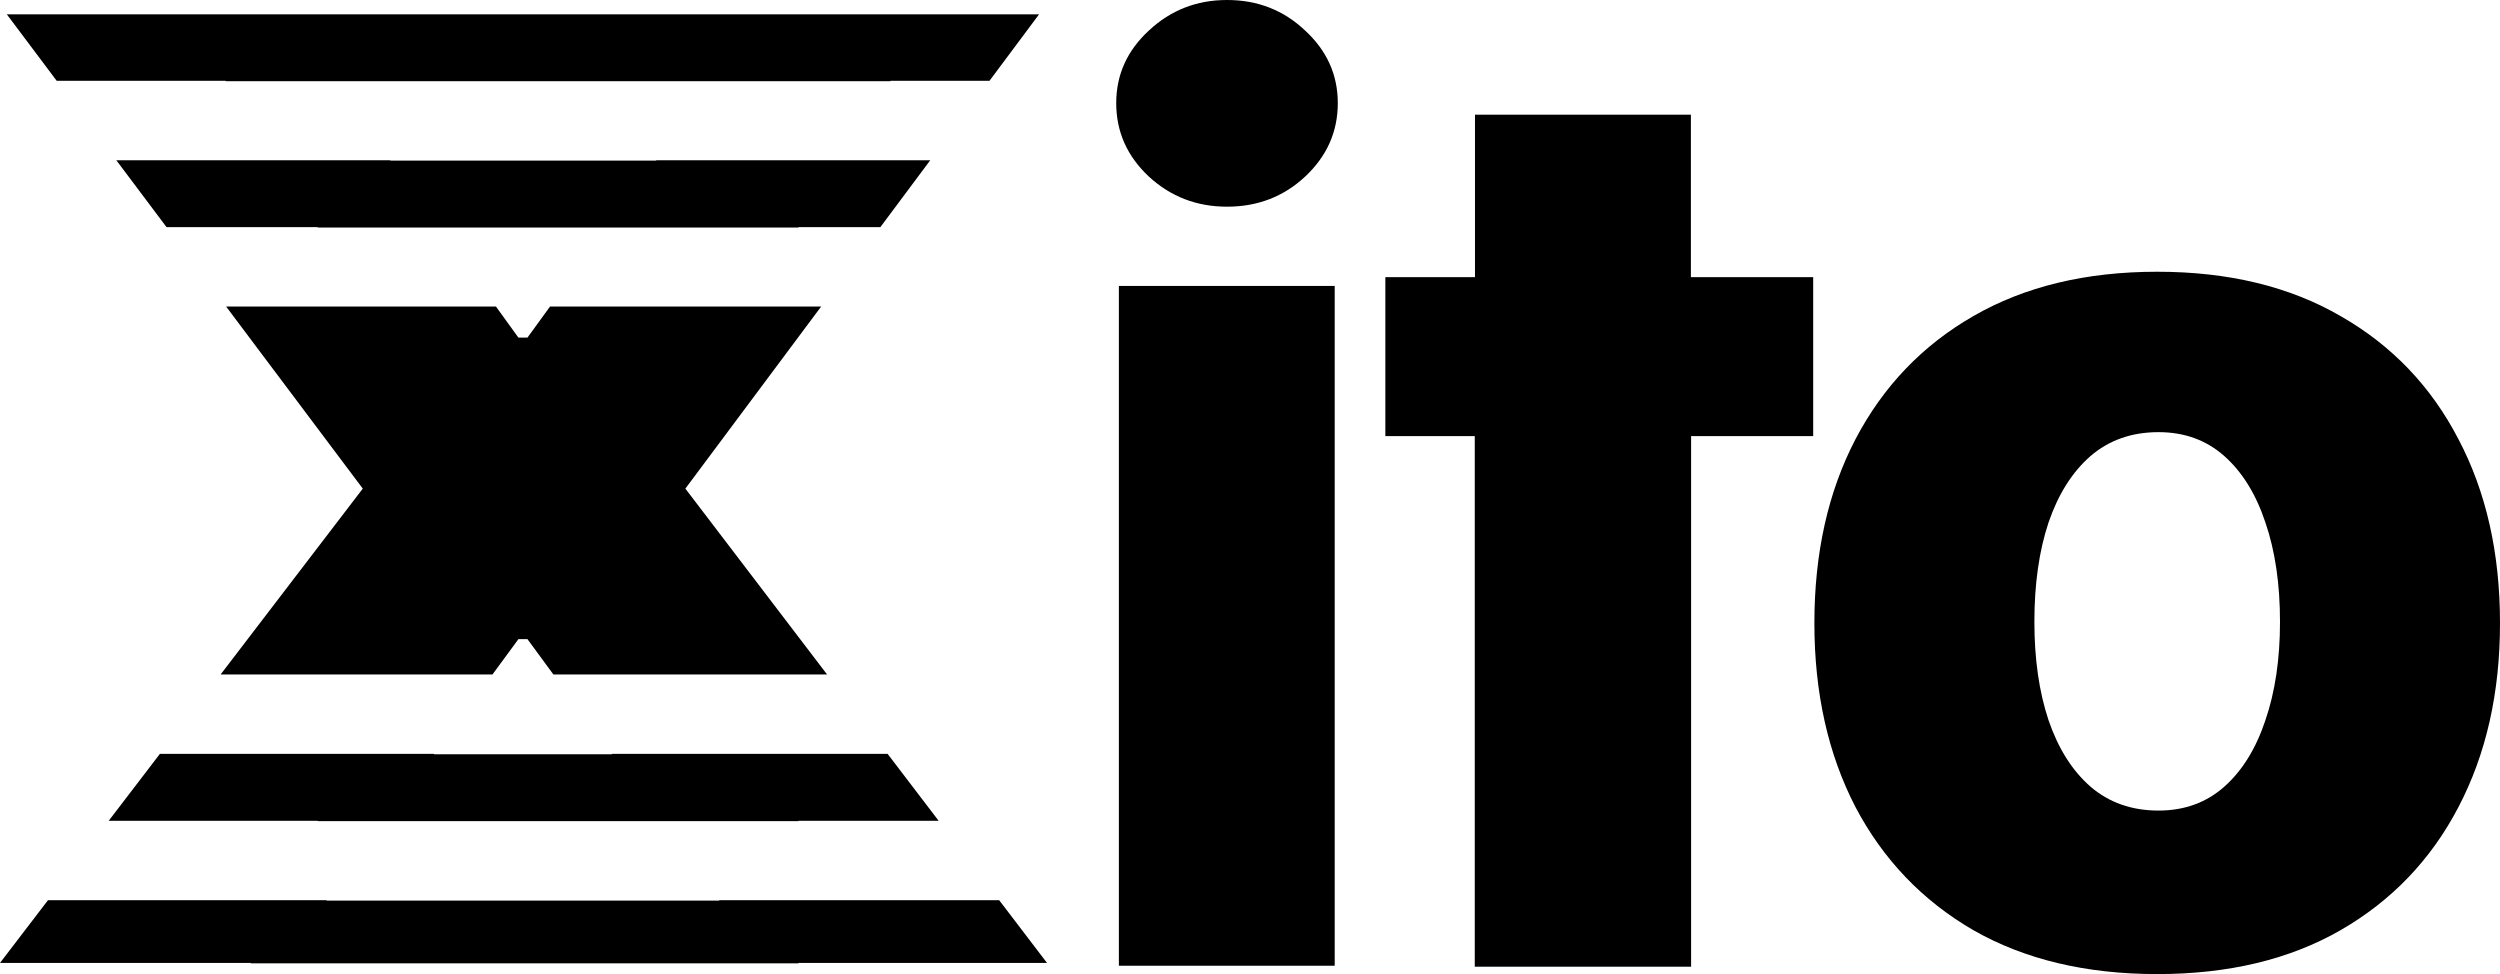 <svg width="598" height="233" viewBox="0 0 598 233" fill="none" xmlns="http://www.w3.org/2000/svg">
<path d="M78.092 215.422H172.08L172.014 215.331H239.007L250.443 230.331H191V230.422H60V230.331H0L11.473 215.331H78.158L78.092 215.422ZM103.787 180.422H146.385L146.318 180.331H212.32L224.52 196.331H191V196.422H76V196.331H26.005L38.242 180.331H103.854L103.787 180.422ZM124.003 80.757H126.169L131.563 73.331H196.413L163.938 116.877L197.833 161.331H132.37L126.169 152.885H124.003L117.802 161.331H52.774L86.775 116.877L54.093 73.331H118.635L124.003 80.757ZM93.397 38.422H156.923L156.989 38.331H222.515L210.583 54.331H191V54.422H76V54.331H39.833L27.824 38.331H93.331L93.397 38.422ZM236.684 19.331H213V19.422H54V19.331H13.565L1.624 3.422H248.548L236.684 19.331Z" fill="black"/>
<path d="M516 233C498.952 233 484.299 229.502 472.041 222.507C459.854 215.44 450.449 205.618 443.827 193.04C437.276 180.392 434 165.729 434 149.053C434 132.306 437.276 117.644 443.827 105.066C450.449 92.417 459.854 82.595 472.041 75.599C484.299 68.533 498.952 65 516 65C533.048 65 547.666 68.533 559.853 75.599C572.111 82.595 581.515 92.417 588.067 105.066C594.689 117.644 598 132.306 598 149.053C598 165.729 594.689 180.392 588.067 193.04C581.515 205.618 572.111 215.44 559.853 222.507C547.666 229.502 533.048 233 516 233ZM516.317 193.888C522.516 193.888 527.765 191.98 532.062 188.165C536.359 184.349 539.635 179.049 541.889 172.266C544.214 165.482 545.376 157.638 545.376 148.735C545.376 139.69 544.214 131.776 541.889 124.992C539.635 118.209 536.359 112.909 532.062 109.093C527.765 105.278 522.516 103.37 516.317 103.37C509.906 103.37 504.482 105.278 500.044 109.093C495.676 112.909 492.33 118.209 490.005 124.992C487.751 131.776 486.624 139.69 486.624 148.735C486.624 157.638 487.751 165.482 490.005 172.266C492.33 179.049 495.676 184.349 500.044 188.165C504.482 191.98 509.906 193.888 516.317 193.888Z" fill="black"/>
<path d="M267.633 231V68.39H319.261V231H267.633ZM293.5 49.44C286.25 49.44 280.021 47.04 274.813 42.241C269.604 37.371 267 31.513 267 24.667C267 17.891 269.604 12.104 274.813 7.305C280.021 2.435 286.25 0 293.5 0C300.82 0 307.049 2.435 312.187 7.305C317.396 12.104 320 17.891 320 24.667C320 31.513 317.396 37.371 312.187 42.241C307.049 47.04 300.82 49.44 293.5 49.44Z" fill="black"/>
<path d="M404.461 66.296H433.715V104.316H404.512V231.234H352.764V104.316H331.377V66.296H352.816V27.431H404.461V66.296Z" fill="black"/>
</svg>
